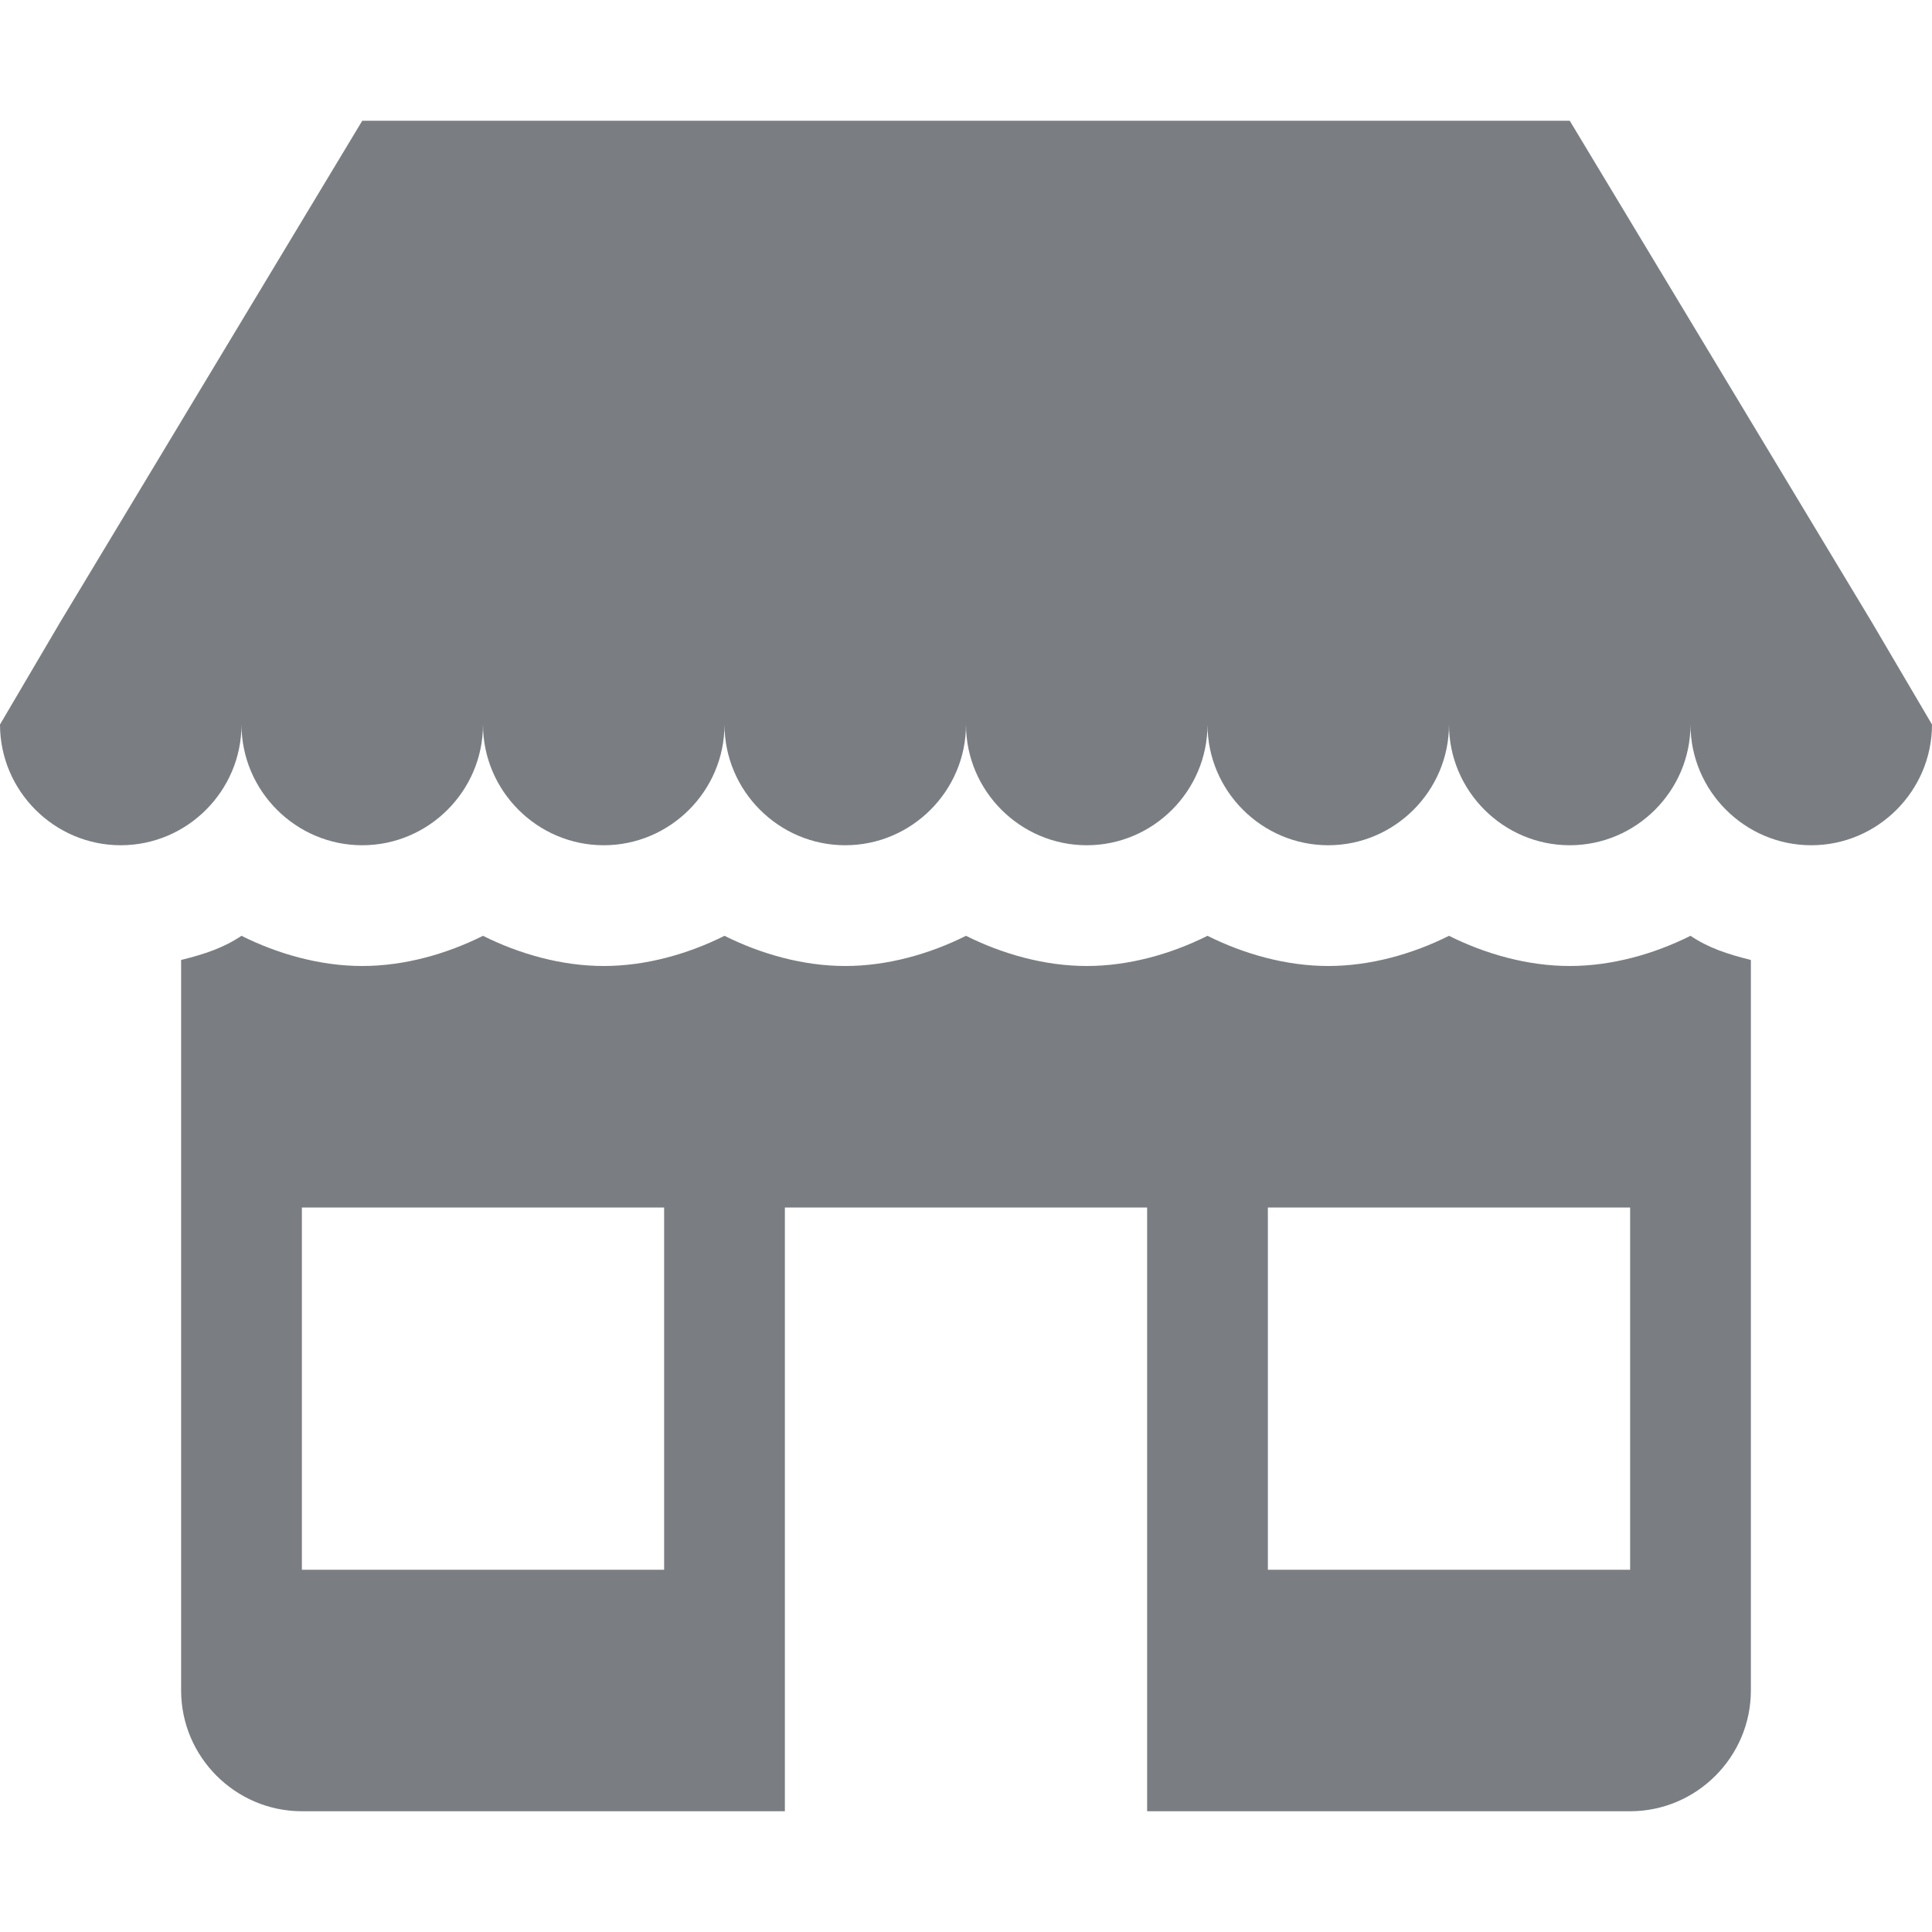 <?xml version="1.0" encoding="utf-8"?>
<!-- Generator: Adobe Illustrator 23.0.6, SVG Export Plug-In . SVG Version: 6.00 Build 0)  -->
<svg version="1.1" id="raf-icon-store" xmlns="http://www.w3.org/2000/svg" xmlns:xlink="http://www.w3.org/1999/xlink" x="0px"
	 y="0px" viewBox="0 0 32 32" style="enable-background:new 0 0 32 32;" xml:space="preserve">
<path style="fill:#7A7E82;" d="M31,10.3L26,2H6l-5,8.3L0,12c0,1.1,0.9,2,2,2s2-0.9,2-2c0,1.1,0.9,2,2,2s2-0.9,2-2c0,1.1,0.9,2,2,2
	s2-0.9,2-2c0,1.1,0.9,2,2,2s2-0.9,2-2c0,1.1,0.9,2,2,2s2-0.9,2-2c0,1.1,0.9,2,2,2s2-0.9,2-2c0,1.1,0.9,2,2,2s2-0.9,2-2
	c0,1.1,0.9,2,2,2s2-0.9,2-2L31,10.3z"/>
<path style="fill:#7A7E82;" d="M26,16c-0.7,0-1.4-0.2-2-0.5c-0.6,0.3-1.3,0.5-2,0.5s-1.4-0.2-2-0.5c-0.6,0.3-1.3,0.5-2,0.5
	s-1.4-0.2-2-0.5c-0.6,0.3-1.3,0.5-2,0.5s-1.4-0.2-2-0.5c-0.6,0.3-1.3,0.5-2,0.5s-1.4-0.2-2-0.5C7.4,15.8,6.7,16,6,16s-1.4-0.2-2-0.5
	c-0.3,0.2-0.6,0.3-1,0.4V28c0,1.1,0.9,2,2,2h8V20h6v10h8c1.1,0,2-0.9,2-2V15.9c-0.4-0.1-0.7-0.2-1-0.4C27.4,15.8,26.7,16,26,16z
	 M11,26H5v-6h6V26z M27,26h-6v-6h6V26z"/>
</svg>
